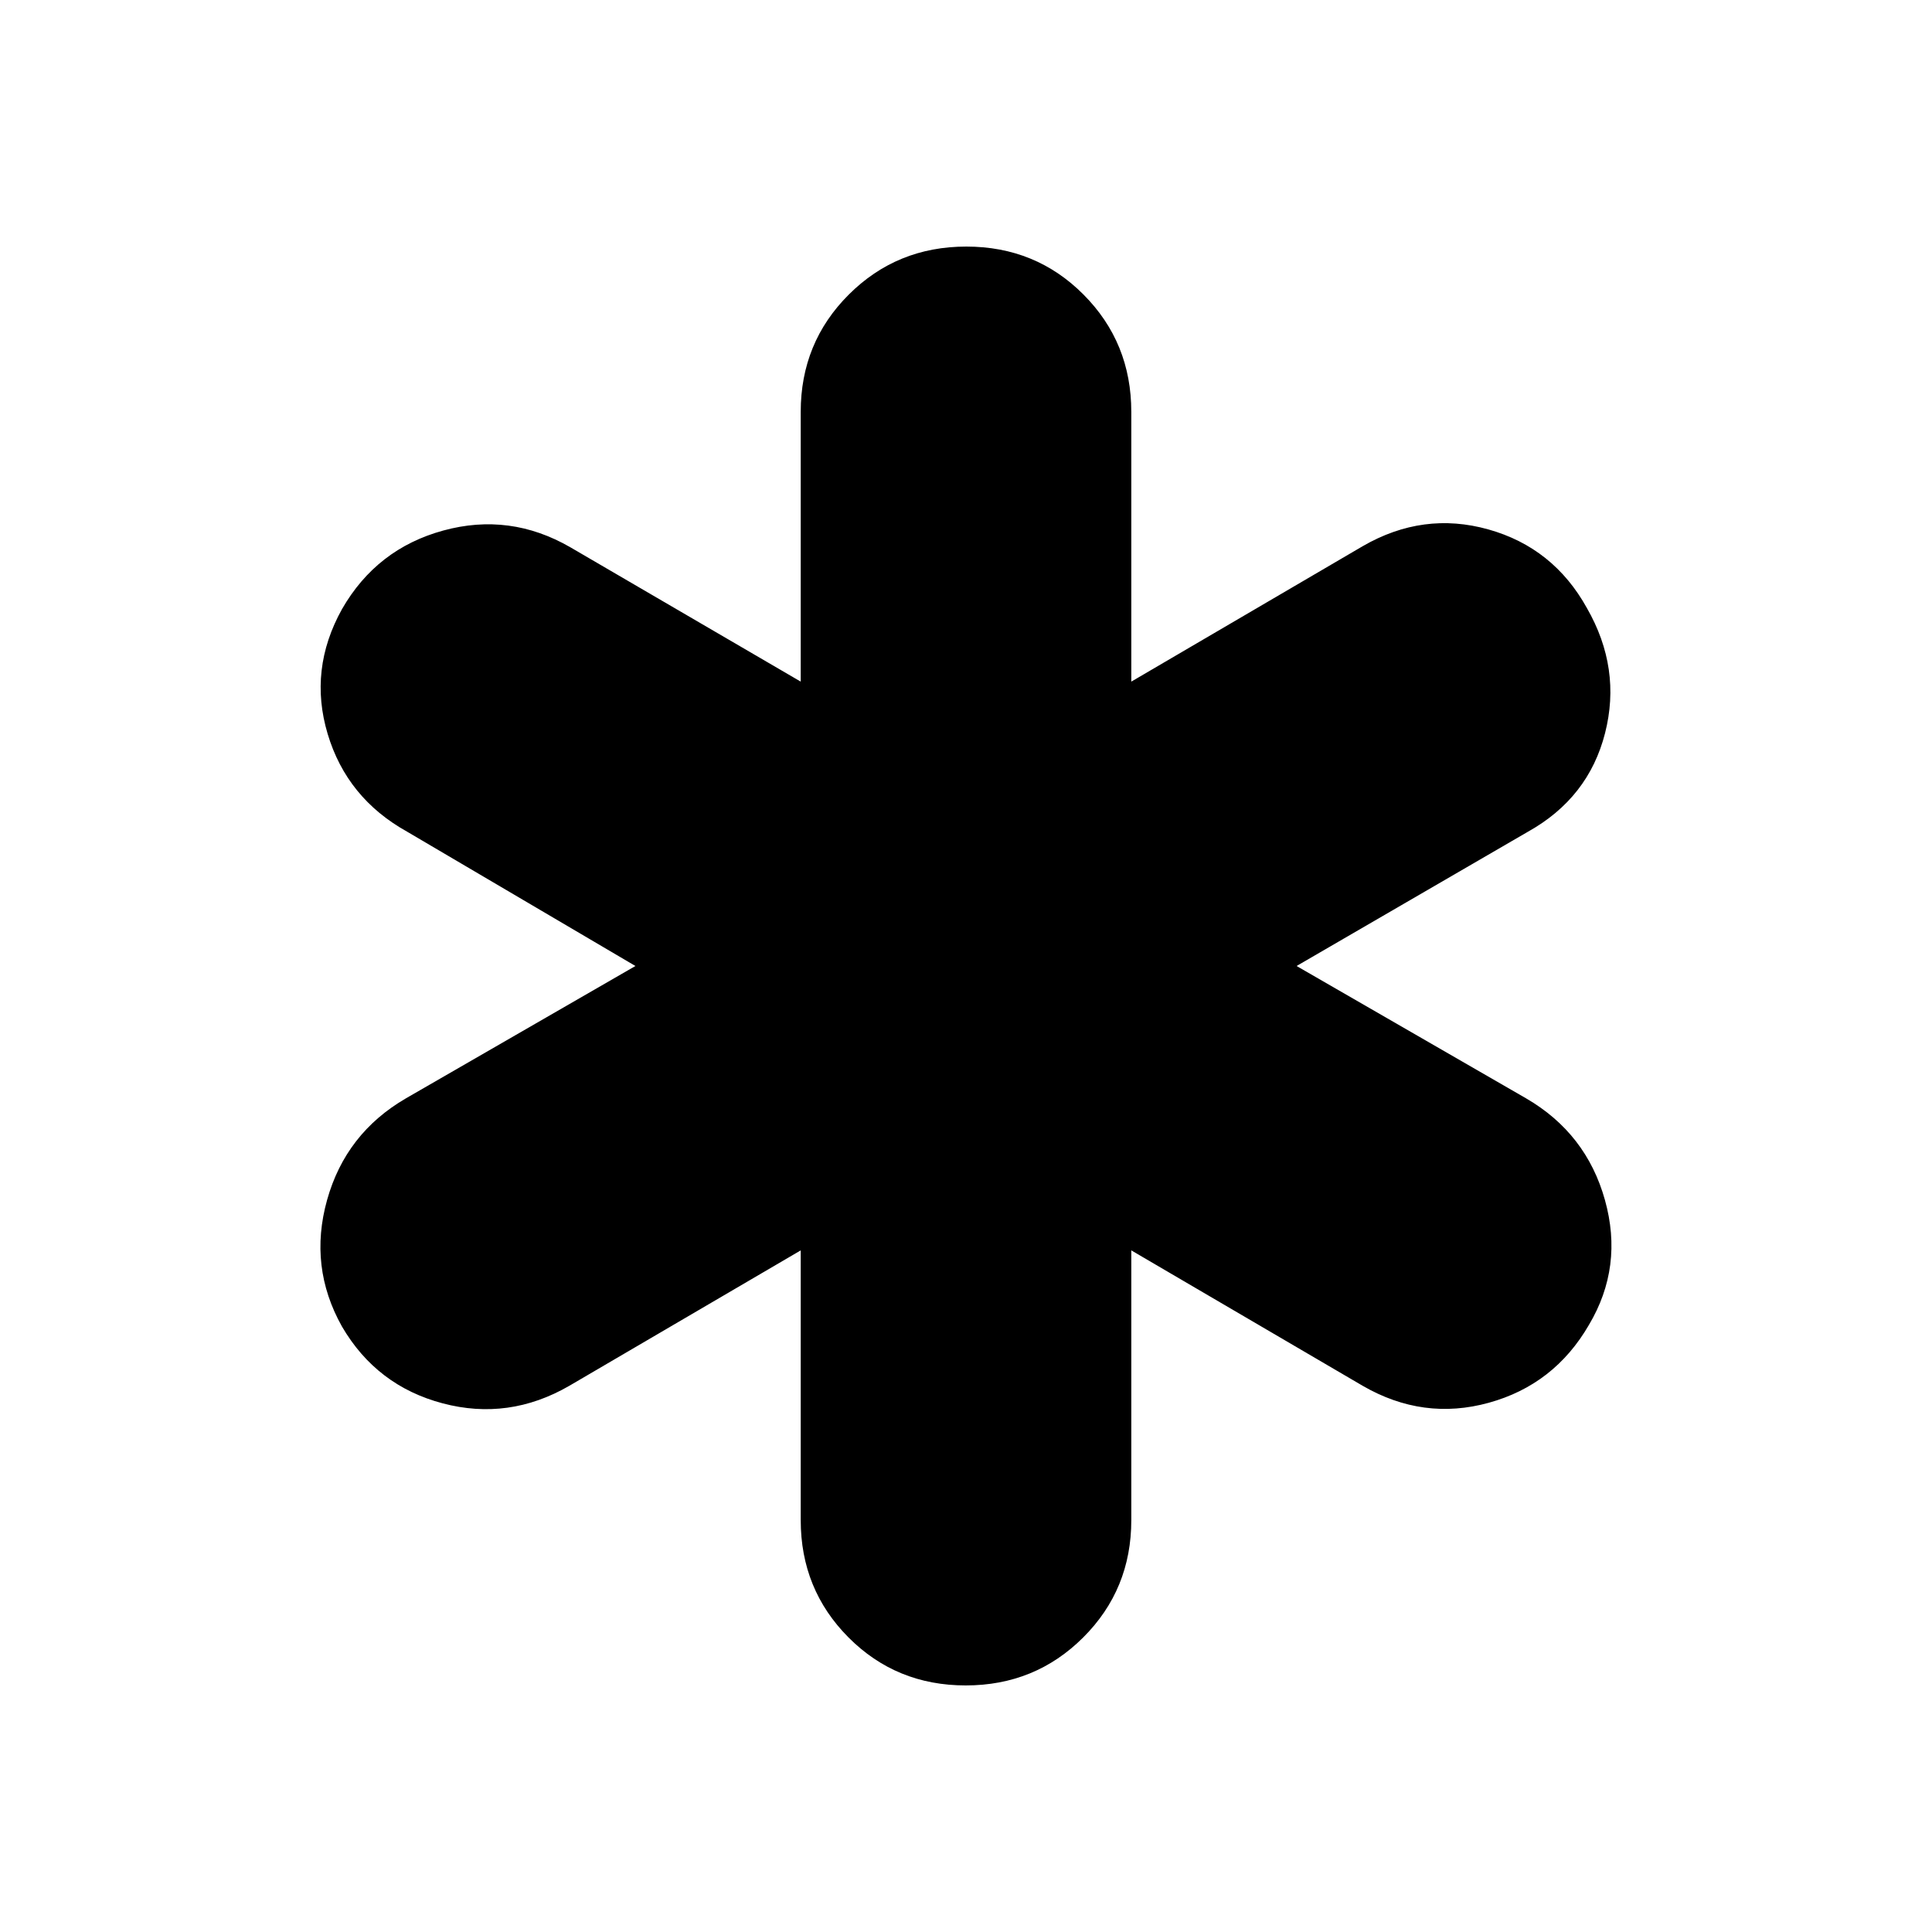 <svg xmlns="http://www.w3.org/2000/svg" height="20" viewBox="0 -960 960 960" width="20"><path d="M397.87-204.65v-134.04l-115 67.3q-30.09 17.39-62.91 8.7-32.82-8.69-50.04-38.17-16.66-29.71-7.4-62.86t39.22-50.54l114-65.74-113.44-66.74q-29.95-16.67-39.5-48.62-9.54-31.94 7.12-61.95 17.22-30.01 50.33-39.07 33.1-9.06 63.19 8.34l114.43 66.73v-134.04q0-34.44 23.89-58.28 23.89-23.85 58.39-23.85t58.24 23.85q23.74 23.84 23.74 58.28v134.04l115-67.3q30.09-17.39 62.41-8.33 32.32 9.05 48.97 39.06 17.23 30.01 9.03 62.16-8.19 32.16-38.28 48.98l-115 66.74 114 65.74q29.96 17.39 39.22 50.54 9.26 33.15-7.97 62.08-17.22 29.7-49.76 38.67-32.53 8.97-62.62-8.42l-115-67.3v134.04q0 34.44-23.89 58.28-23.89 23.85-58.39 23.85t-58.24-23.85q-23.74-23.84-23.74-58.28Z"/></svg>